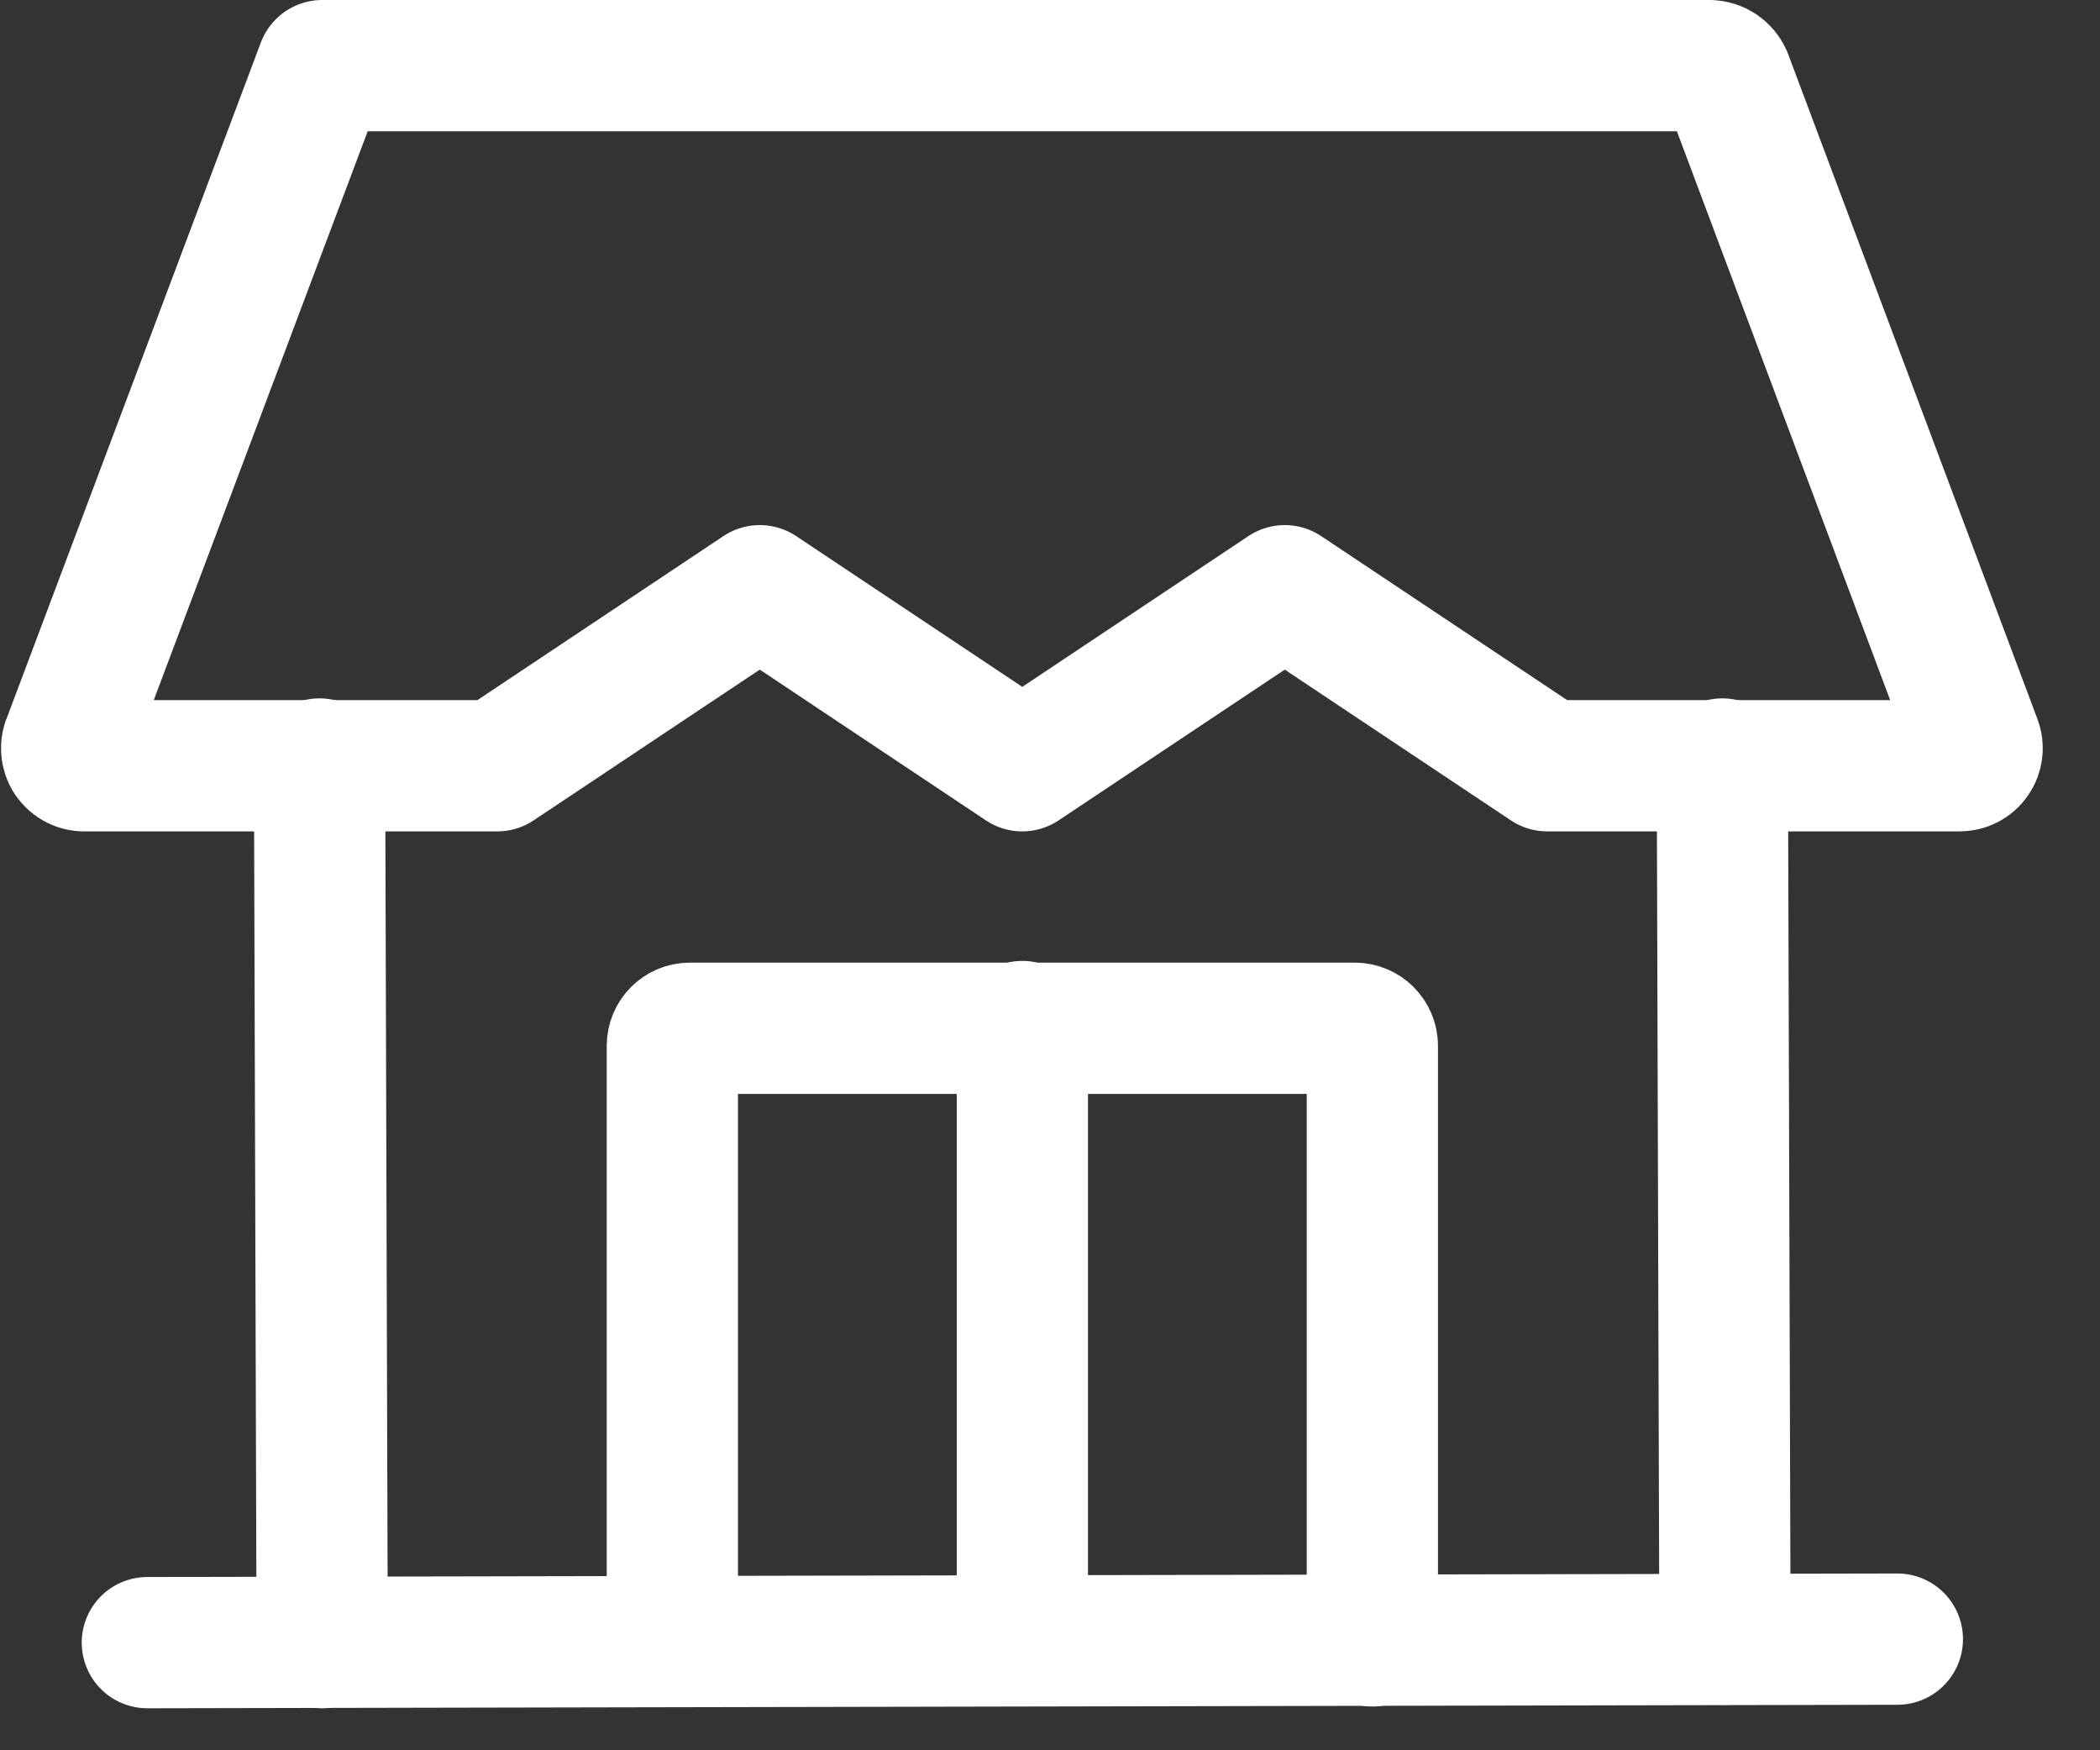 <svg width="24" height="20" viewBox="0 0 24 20" fill="none" xmlns="http://www.w3.org/2000/svg">
<rect x="0" y="0" width="24" height="20" fill="#333333" stroke="none"/>
<g clip-path="url(#clip0_960_56)">
<path d="M0.783 8.46L3.683 0.75H19.543C19.584 0.752 19.623 0.765 19.657 0.788C19.69 0.811 19.717 0.843 19.733 0.88L22.583 8.48C22.595 8.51 22.599 8.543 22.594 8.575C22.59 8.608 22.578 8.639 22.559 8.665C22.541 8.692 22.516 8.713 22.487 8.728C22.458 8.743 22.426 8.75 22.393 8.75H17.683L14.683 6.75L11.683 8.75L8.683 6.75L5.683 8.75H0.973C0.938 8.752 0.903 8.745 0.872 8.729C0.84 8.713 0.814 8.689 0.794 8.66C0.775 8.631 0.764 8.597 0.762 8.561C0.76 8.526 0.767 8.491 0.783 8.46Z" stroke="white" stroke-width="1.5" stroke-linecap="round" stroke-linejoin="round"/>
<path d="M3.652 8.73L3.682 18.77" stroke="white" stroke-width="1.5" stroke-linecap="round" stroke-linejoin="round"/>
<path d="M19.684 8.73L19.714 18.73" stroke="white" stroke-width="1.5" stroke-linecap="round" stroke-linejoin="round"/>
<path d="M21.684 18.73L1.684 18.77" stroke="white" stroke-width="1.5" stroke-linecap="round" stroke-linejoin="round"/>
<path d="M7.684 18.75V11.95C7.684 11.897 7.705 11.846 7.742 11.809C7.78 11.771 7.831 11.75 7.884 11.75H15.484C15.537 11.75 15.588 11.771 15.625 11.809C15.662 11.846 15.684 11.897 15.684 11.95V18.75" stroke="white" stroke-width="1.5" stroke-linecap="round" stroke-linejoin="round"/>
<path d="M11.684 18.73V11.73" stroke="white" stroke-width="1.5" stroke-linecap="round" stroke-linejoin="round"/>
</g>
<defs>
<clipPath id="clip0_960_56">
<rect width="23.35" height="19.522" fill="white"/>
</clipPath>
</defs>
</svg>
